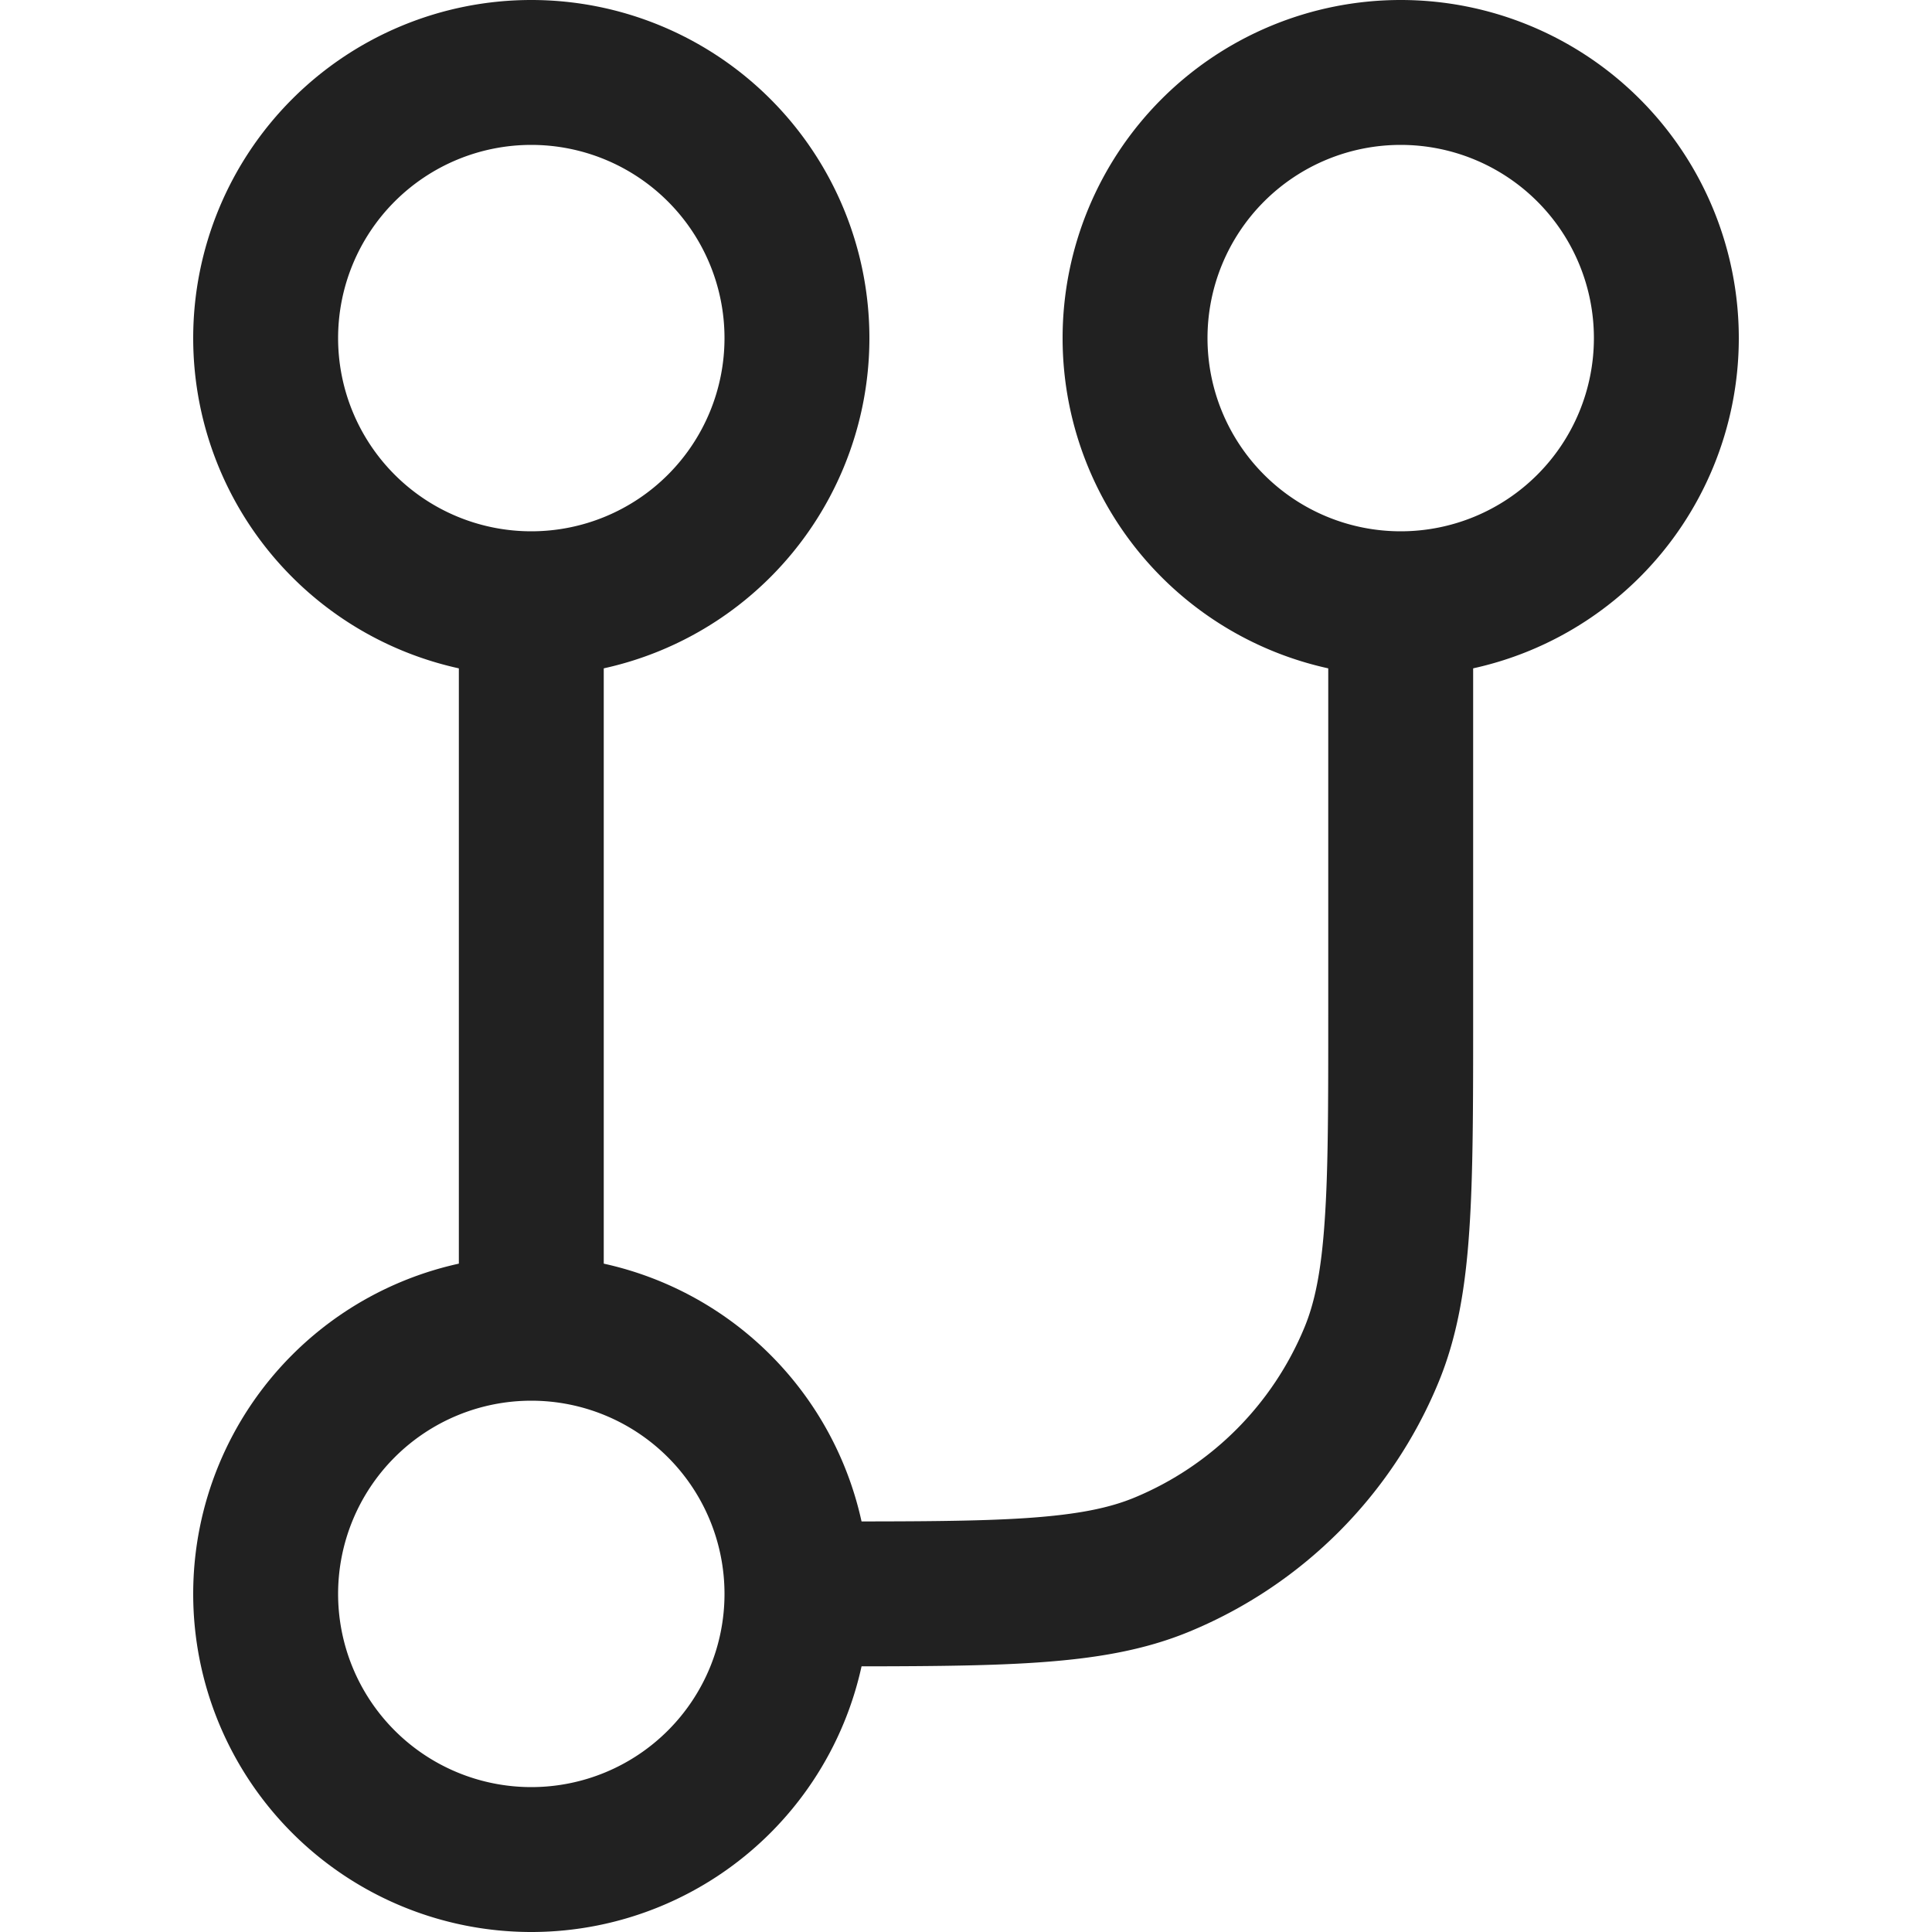 <svg xmlns="http://www.w3.org/2000/svg" width="20" height="20" fill="none" viewBox="0 0 20 20"><path fill="#212121" fill-rule="evenodd" d="M4.75 13.5v-7h1.5v7h-1.5Zm10.5-7v4.027c0 .91 0 1.63-.04 2.213-.04.596-.125 1.104-.322 1.578a4.75 4.75 0 0 1-2.57 2.57c-.474.197-.982.281-1.578.322-.584.04-1.304.04-2.213.04H8.5v-1.5c.942 0 1.611 0 2.138-.036.52-.036.845-.103 1.106-.211a3.25 3.25 0 0 0 1.759-1.76c.108-.26.175-.586.21-1.105.037-.527.037-1.196.037-2.138v-4h1.5Z" clip-rule="evenodd"/><path fill="#212121" fill-rule="evenodd" d="M5.5 5.5a2 2 0 1 0 0-4 2 2 0 0 0 0 4Zm0 13a2 2 0 1 0 0-4 2 2 0 0 0 0 4Zm9-13a2 2 0 1 0 0-4 2 2 0 0 0 0 4ZM9 3.5a3.5 3.5 0 1 1-7 0 3.5 3.5 0 0 1 7 0Zm0 13a3.5 3.5 0 1 1-7 0 3.5 3.5 0 0 1 7 0ZM14.5 7a3.5 3.5 0 1 0 0-7 3.5 3.5 0 0 0 0 7Z" clip-rule="evenodd"/></svg>